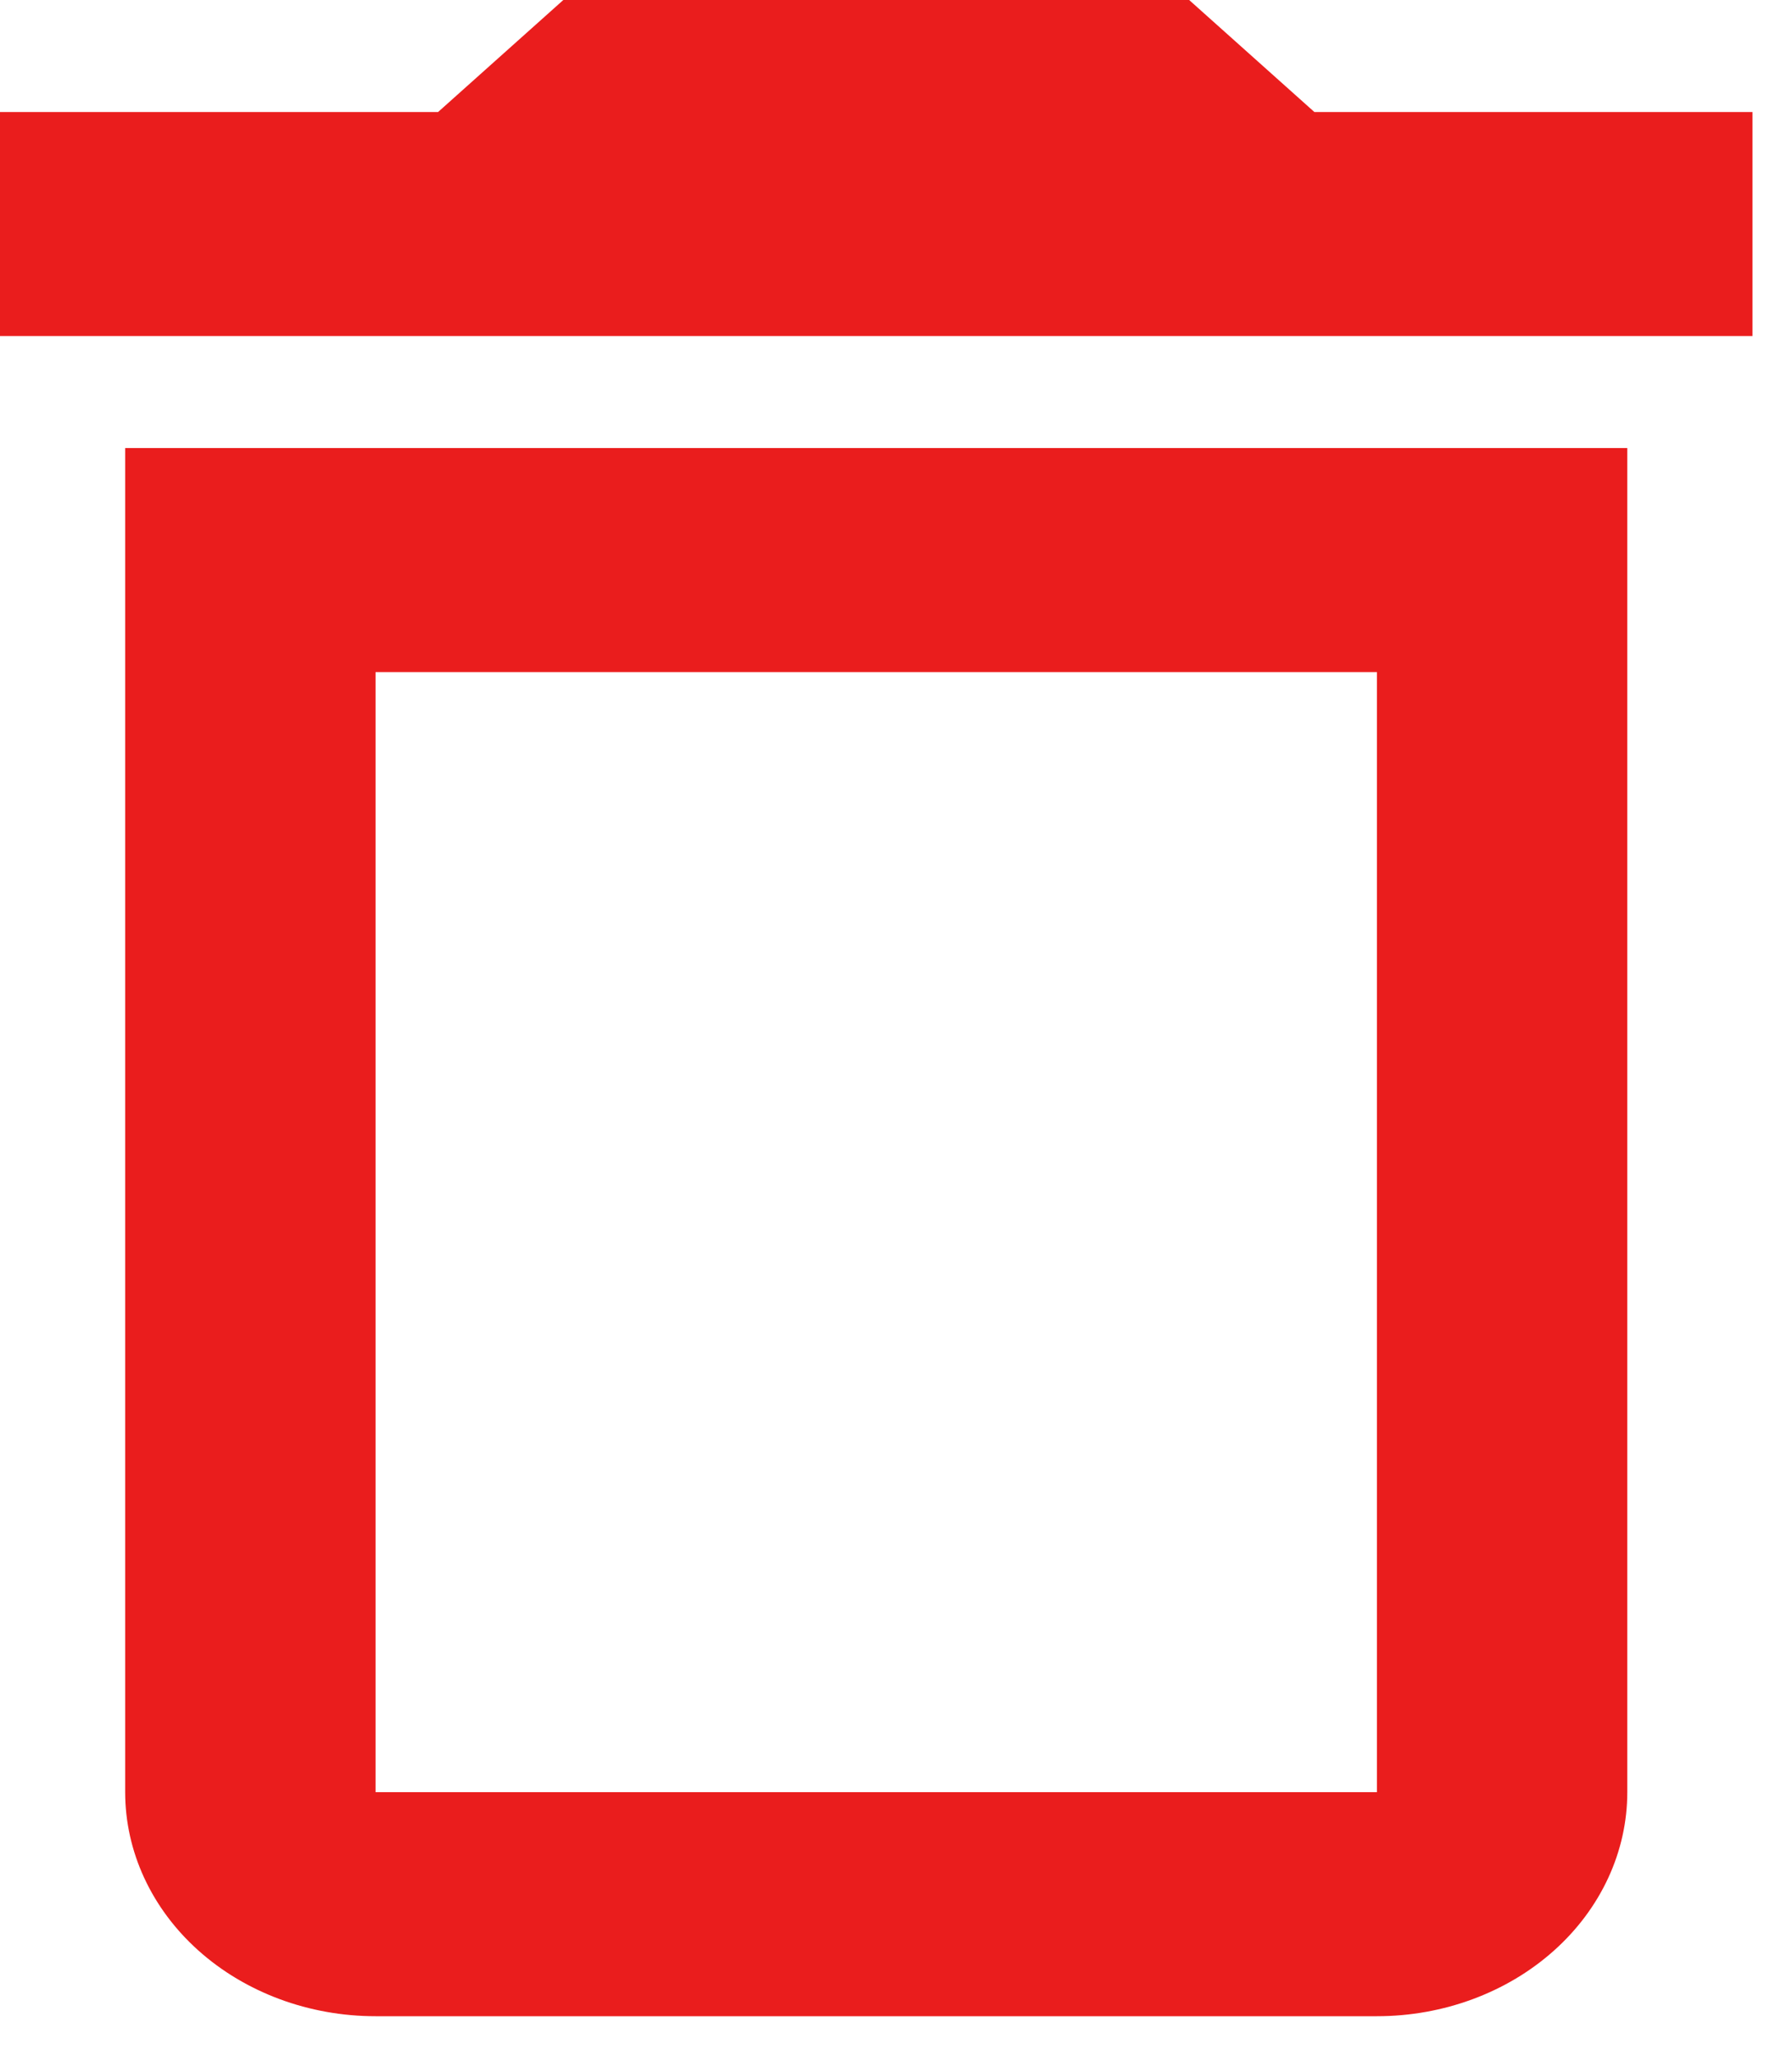 <svg width="34" height="39" viewBox="0 0 34 39" fill="none" xmlns="http://www.w3.org/2000/svg">
<path d="M2.375 34C2.375 35.127 2.875 36.208 3.766 37.005C4.657 37.802 5.865 38.25 7.125 38.25H26.125C27.385 38.25 28.593 37.802 29.484 37.005C30.375 36.208 30.875 35.127 30.875 34V8.5H2.375V34ZM7.125 12.75H26.125V34H7.125V12.75ZM24.938 2.125L22.562 0H10.688L8.312 2.125H0V6.375H33.25V2.125H24.938Z" fill="#EA1D1D"/>
</svg>
